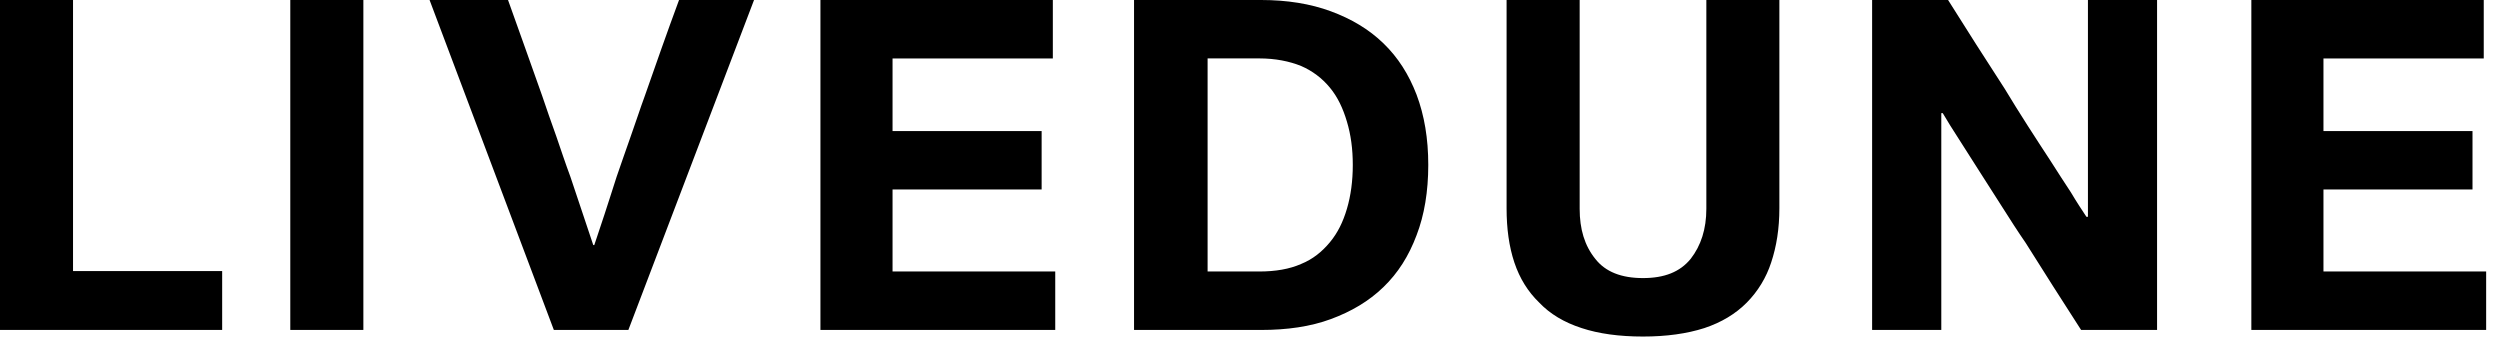 <svg width="52" height="7" viewBox="0 0 52 7" fill="none" xmlns="http://www.w3.org/2000/svg">
<g clip-path="url(#clip0_2126_17303)">
<path d="M0 0V6.863H4.621V5.638H1.519V0H0ZM6.038 0V6.863H7.558V0H6.038ZM10.567 0H8.935L11.52 6.863H13.07L15.684 0H14.124C13.87 0.686 13.637 1.353 13.414 1.99C13.313 2.264 13.222 2.549 13.12 2.833C13.019 3.127 12.918 3.402 12.826 3.676C12.736 3.951 12.655 4.216 12.573 4.461C12.492 4.706 12.421 4.921 12.361 5.098H12.34C12.279 4.921 12.208 4.706 12.127 4.461C12.046 4.216 11.956 3.951 11.864 3.676C11.762 3.402 11.671 3.127 11.57 2.833C11.469 2.549 11.367 2.264 11.276 1.99C11.053 1.353 10.81 0.686 10.567 0ZM17.065 6.863H21.949V5.647H18.565V3.941H21.666V2.726H18.565V1.216H21.899V0H17.065V6.863ZM23.588 0V6.863H26.233C26.77 6.863 27.257 6.794 27.682 6.637C28.107 6.48 28.473 6.265 28.776 5.971C29.08 5.677 29.303 5.324 29.465 4.892C29.627 4.471 29.708 3.98 29.708 3.431C29.708 2.882 29.627 2.402 29.465 1.97C29.303 1.549 29.08 1.196 28.776 0.902C28.473 0.608 28.107 0.392 27.682 0.235C27.257 0.078 26.77 0 26.233 0H23.588ZM28.138 3.431C28.138 3.765 28.097 4.069 28.016 4.343C27.935 4.618 27.824 4.843 27.662 5.039C27.499 5.235 27.307 5.392 27.064 5.49C26.821 5.598 26.527 5.647 26.193 5.647H25.118V1.215H26.193C26.527 1.215 26.821 1.274 27.064 1.373C27.298 1.474 27.503 1.629 27.662 1.823C27.824 2.019 27.935 2.255 28.016 2.53C28.098 2.804 28.138 3.098 28.138 3.431ZM34.174 7C34.661 7 35.086 6.941 35.451 6.824C35.806 6.706 36.1 6.529 36.333 6.294C36.566 6.058 36.739 5.772 36.84 5.461C36.951 5.128 37.011 4.755 37.011 4.333V0H35.492V4.343C35.492 4.765 35.38 5.108 35.167 5.383C34.944 5.657 34.62 5.784 34.174 5.784C33.729 5.784 33.394 5.657 33.181 5.383C32.959 5.108 32.857 4.765 32.857 4.343V0H31.337V4.333C31.337 4.755 31.388 5.128 31.499 5.461C31.611 5.794 31.783 6.069 32.016 6.294C32.239 6.529 32.533 6.706 32.898 6.824C33.252 6.941 33.678 7 34.174 7ZM38.94 0V6.863H40.379V2.353H40.409C40.5 2.51 40.611 2.686 40.744 2.892C40.875 3.098 41.017 3.324 41.169 3.559C41.321 3.794 41.483 4.049 41.645 4.304C41.807 4.559 41.969 4.814 42.132 5.049C42.513 5.656 42.898 6.26 43.287 6.863H44.867V0H43.429V4.51H43.398C43.307 4.372 43.196 4.206 43.074 4C42.943 3.804 42.8 3.578 42.649 3.343C42.496 3.108 42.334 2.863 42.172 2.608C42.01 2.355 41.851 2.1 41.696 1.843C41.299 1.232 40.907 0.617 40.52 0L38.94 0ZM46.828 6.863H51.712V5.647H48.328V3.941H51.428V2.726H48.328V1.216H51.662V0H46.828V6.863Z" fill="currentColor"/>
</g>
<defs>
<clipPath id="clip0_2126_17303">
<rect width="52" height="7" fill="currentColor"/>
</clipPath>
</defs>
</svg>
